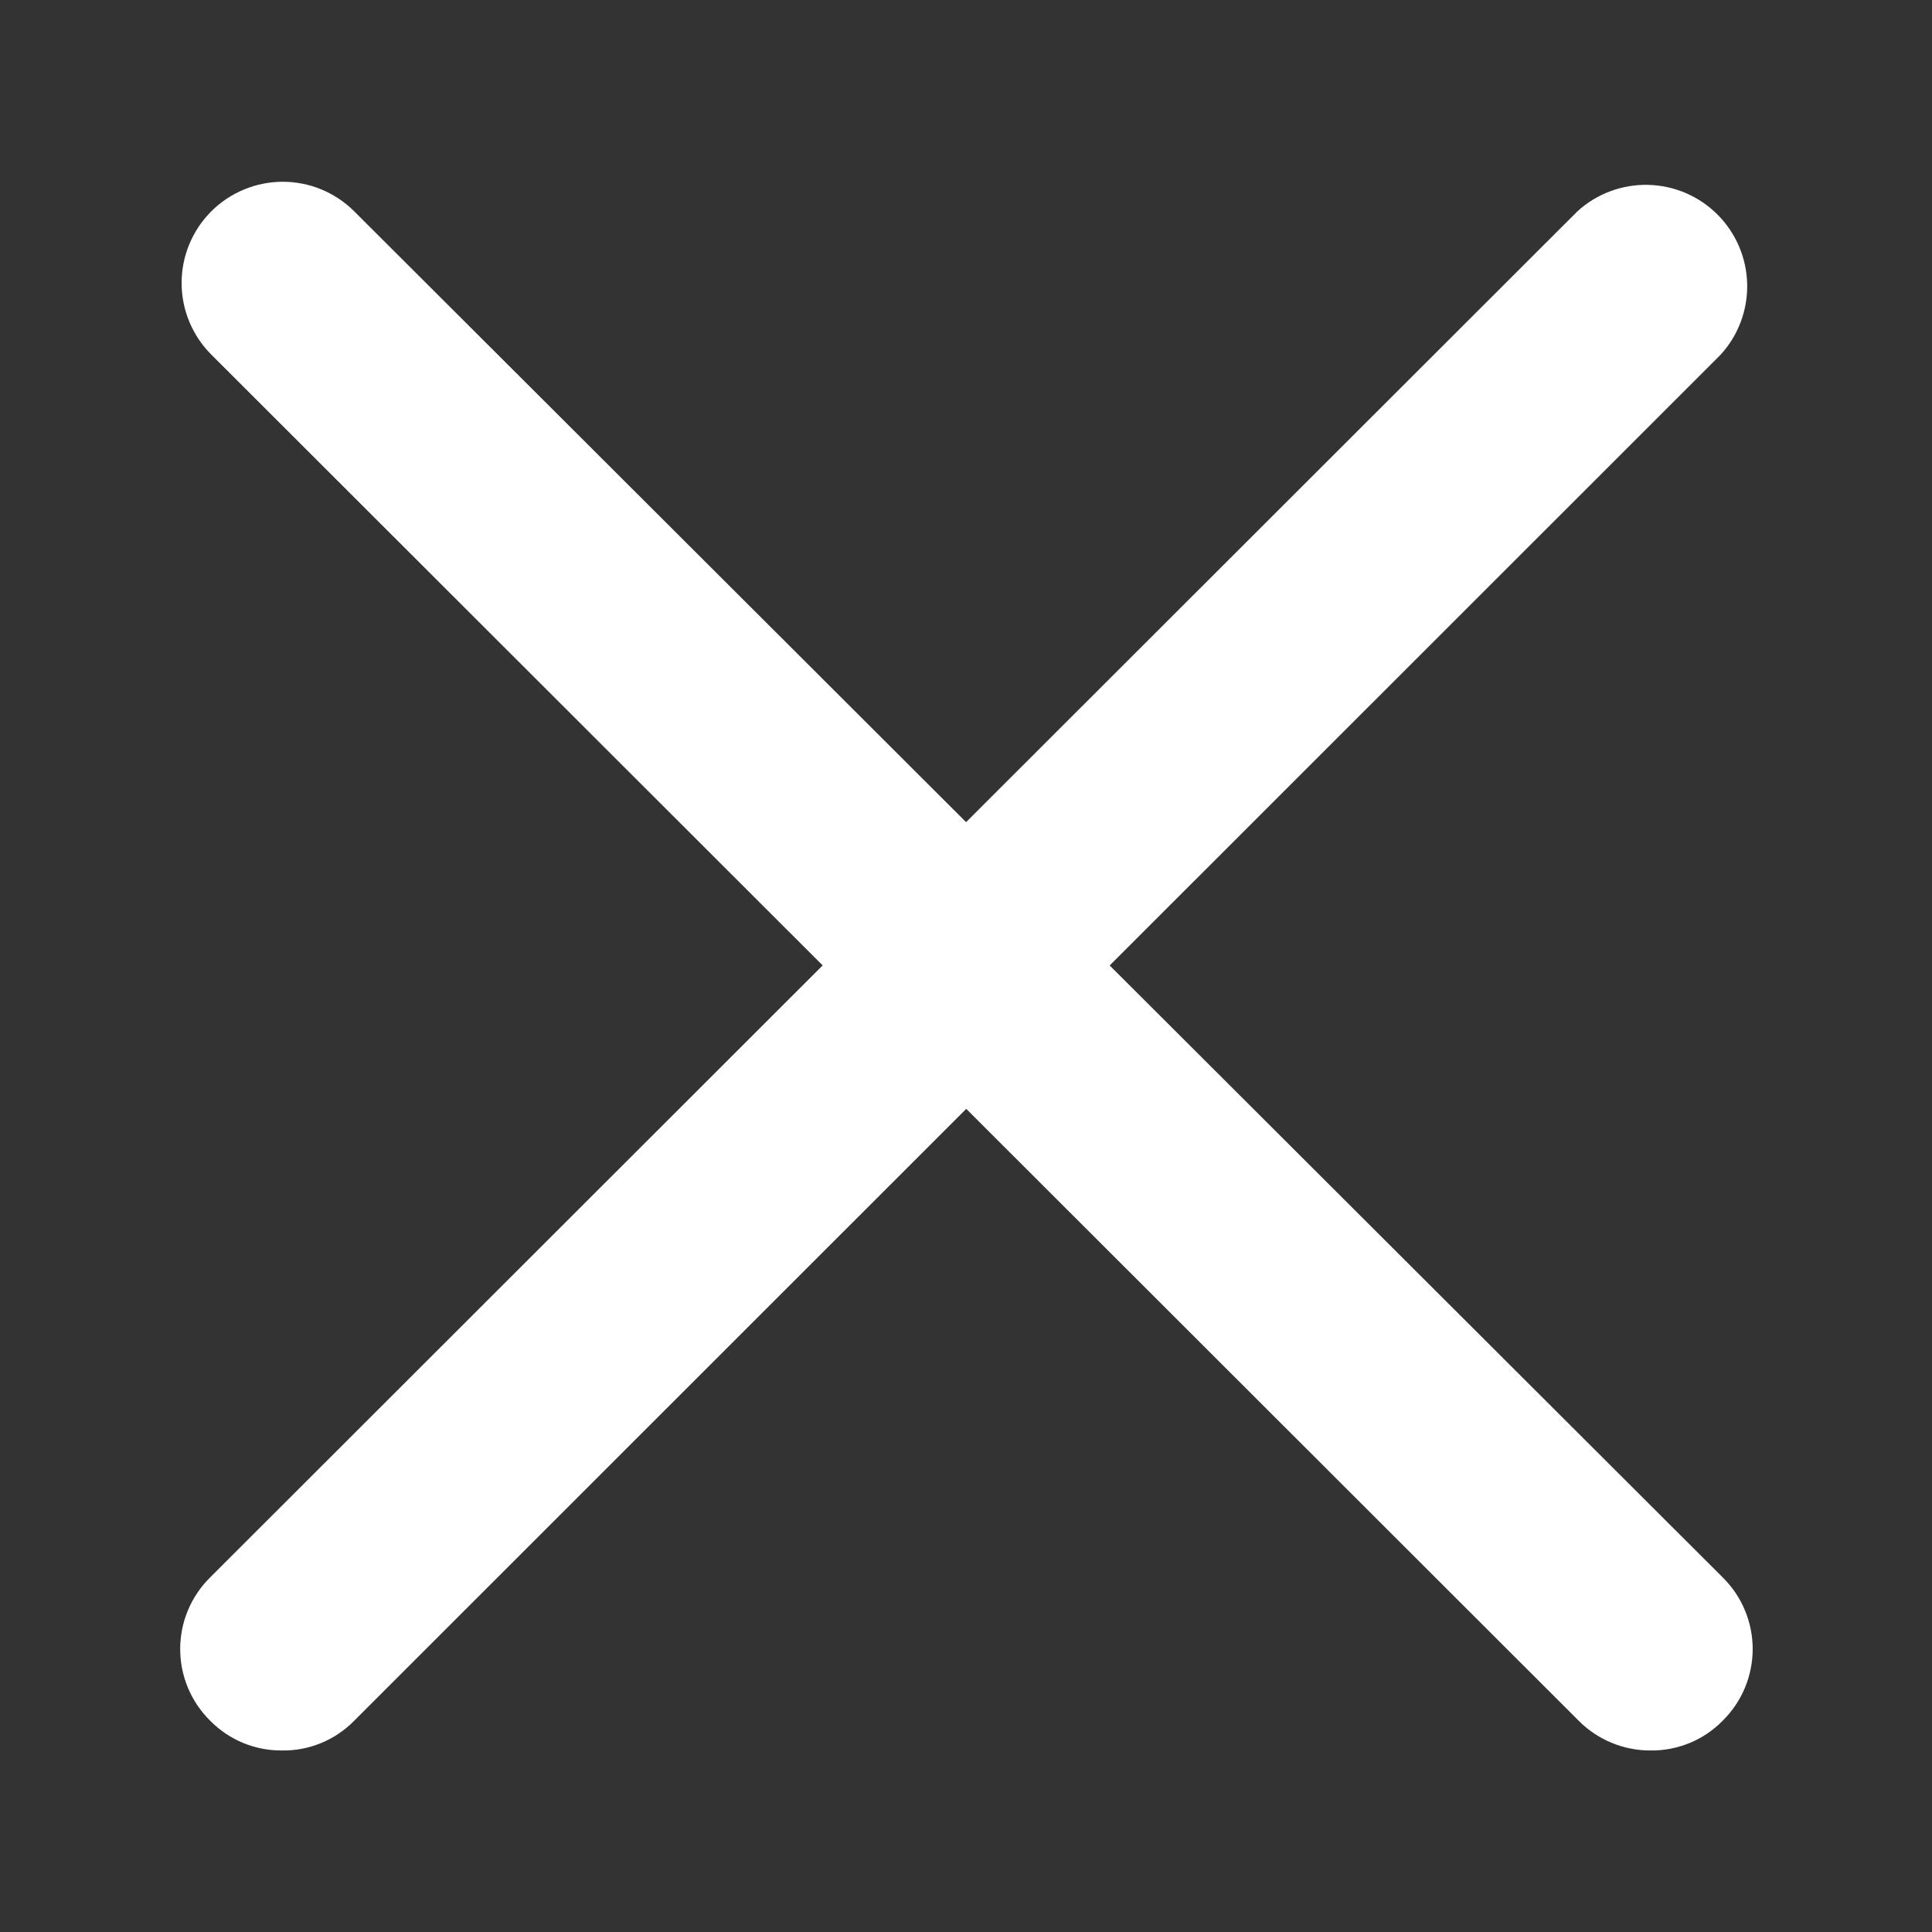 <svg width="48" height="48" viewBox="0 0 48 48" fill="none" xmlns="http://www.w3.org/2000/svg">
<rect x="0" y="0" width="48" height="48" fill="#333333" stroke="none"/>
<path d="M7.001 43.49C6.67 43.492 6.342 43.428 6.036 43.301C5.73 43.174 5.453 42.986 5.221 42.75C4.985 42.517 4.798 42.24 4.67 41.935C4.542 41.629 4.477 41.301 4.477 40.97C4.477 40.639 4.542 40.311 4.67 40.005C4.798 39.7 4.985 39.423 5.221 39.19L39.191 5.25C39.67 4.813 40.299 4.578 40.947 4.593C41.595 4.608 42.212 4.872 42.671 5.331C43.129 5.789 43.393 6.406 43.408 7.054C43.423 7.702 43.188 8.331 42.751 8.81L8.801 42.75C8.567 42.989 8.287 43.178 7.977 43.306C7.668 43.433 7.336 43.496 7.001 43.49Z" fill="white"/>
<path d="M41.001 43.49C40.67 43.491 40.342 43.425 40.036 43.298C39.731 43.171 39.453 42.985 39.221 42.75L5.25 8.81C4.778 8.339 4.513 7.7 4.512 7.034C4.511 6.367 4.775 5.727 5.245 5.255C5.716 4.783 6.355 4.517 7.022 4.516C7.689 4.515 8.328 4.779 8.8 5.25L42.8 39.19C43.036 39.423 43.224 39.7 43.351 40.005C43.479 40.311 43.545 40.639 43.545 40.97C43.545 41.301 43.479 41.629 43.351 41.935C43.224 42.24 43.036 42.517 42.8 42.75C42.566 42.989 42.286 43.178 41.976 43.305C41.667 43.432 41.335 43.495 41.001 43.49Z" fill="white"/>
</svg>
